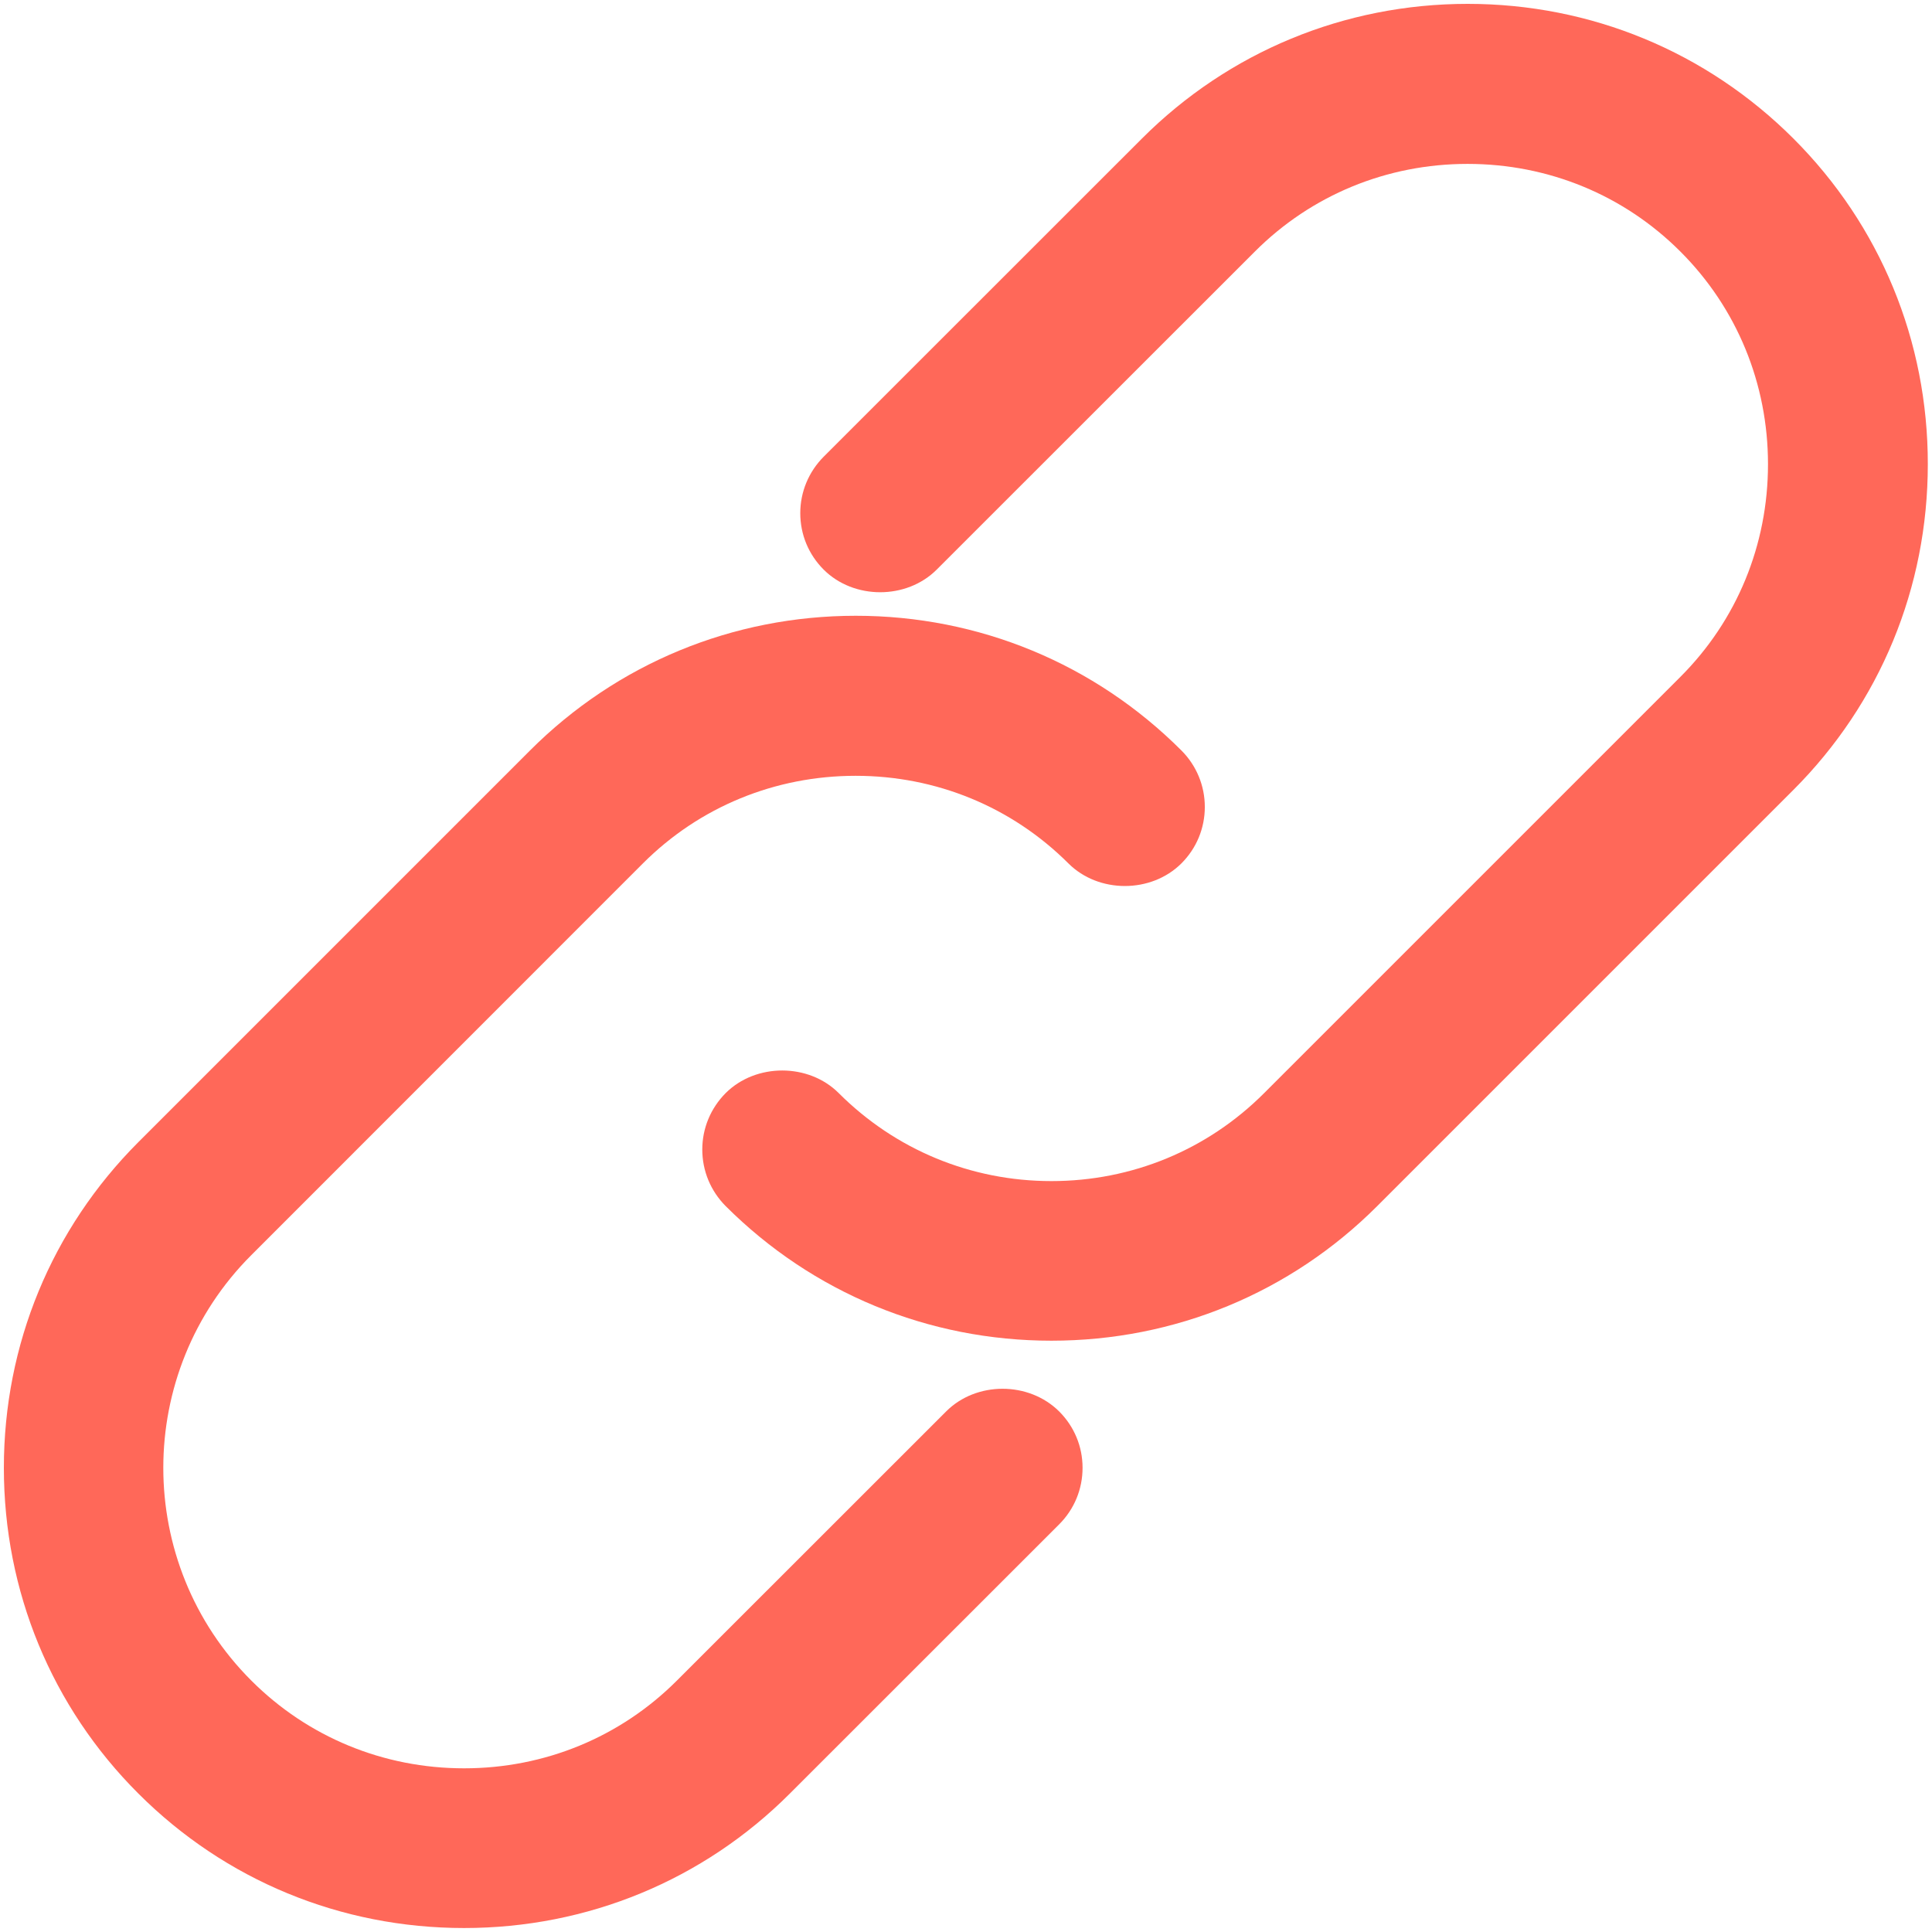 <?xml version="1.0" encoding="utf-8"?>
<!-- Generator: Adobe Illustrator 16.0.0, SVG Export Plug-In . SVG Version: 6.00 Build 0)  -->
<!DOCTYPE svg PUBLIC "-//W3C//DTD SVG 1.1//EN" "http://www.w3.org/Graphics/SVG/1.1/DTD/svg11.dtd">
<svg version="1.1" id="Capa_1" xmlns="http://www.w3.org/2000/svg" xmlns:xlink="http://www.w3.org/1999/xlink" x="0px" y="0px"
	 width="18px" height="18px" viewBox="0 0 18 18" enable-background="new 0 0 18 18" xml:space="preserve">
<g>
	<path fill="#ff6859" d="M16.709,1.291c-0.81-0.809-1.887-1.255-3.035-1.255c-1.147,0-2.226,0.446-3.035,1.255L7.674,4.255
		c-0.14,0.141-0.218,0.328-0.218,0.526c0,0.2,0.078,0.386,0.218,0.526c0.281,0.281,0.772,0.281,1.053,0l2.965-2.964
		c0.526-0.526,1.23-0.816,1.981-0.816c0.752,0,1.456,0.29,1.982,0.816c0.527,0.526,0.817,1.231,0.817,1.982
		c0,0.752-0.29,1.456-0.817,1.982l-3.877,3.877c-0.528,0.529-1.232,0.82-1.982,0.82c-0.75,0-1.454-0.292-1.982-0.82
		c-0.28-0.28-0.771-0.281-1.053,0c-0.14,0.141-0.218,0.328-0.218,0.526c0,0.199,0.078,0.386,0.218,0.527
		c0.81,0.809,1.888,1.254,3.035,1.254s2.226-0.445,3.035-1.254l3.877-3.877c0.808-0.808,1.253-1.885,1.253-3.035
		C17.962,3.176,17.517,2.099,16.709,1.291z"/>
	<path fill="#ff6859" d="M8.815,13.15l-2.509,2.508c-0.526,0.526-1.23,0.817-1.982,0.817c-0.752,0-1.456-0.291-1.982-0.817
		c-1.094-1.093-1.094-2.872,0-3.965L5.99,8.044c0.527-0.527,1.231-0.816,1.982-0.816c0.751,0,1.455,0.29,1.982,0.816
		c0.281,0.281,0.771,0.281,1.053,0c0.141-0.141,0.218-0.328,0.218-0.526s-0.078-0.386-0.218-0.526
		C10.198,6.183,9.12,5.737,7.973,5.737c-1.147,0-2.226,0.446-3.035,1.255l-3.649,3.649c-0.808,0.809-1.253,1.886-1.253,3.035
		s0.445,2.227,1.253,3.034c0.808,0.808,1.885,1.253,3.035,1.253c1.149,0,2.228-0.445,3.035-1.253l2.509-2.508
		c0.141-0.141,0.218-0.328,0.218-0.527c0-0.199-0.078-0.385-0.218-0.525C9.584,12.868,9.095,12.869,8.815,13.15z"/>
</g>
</svg>
